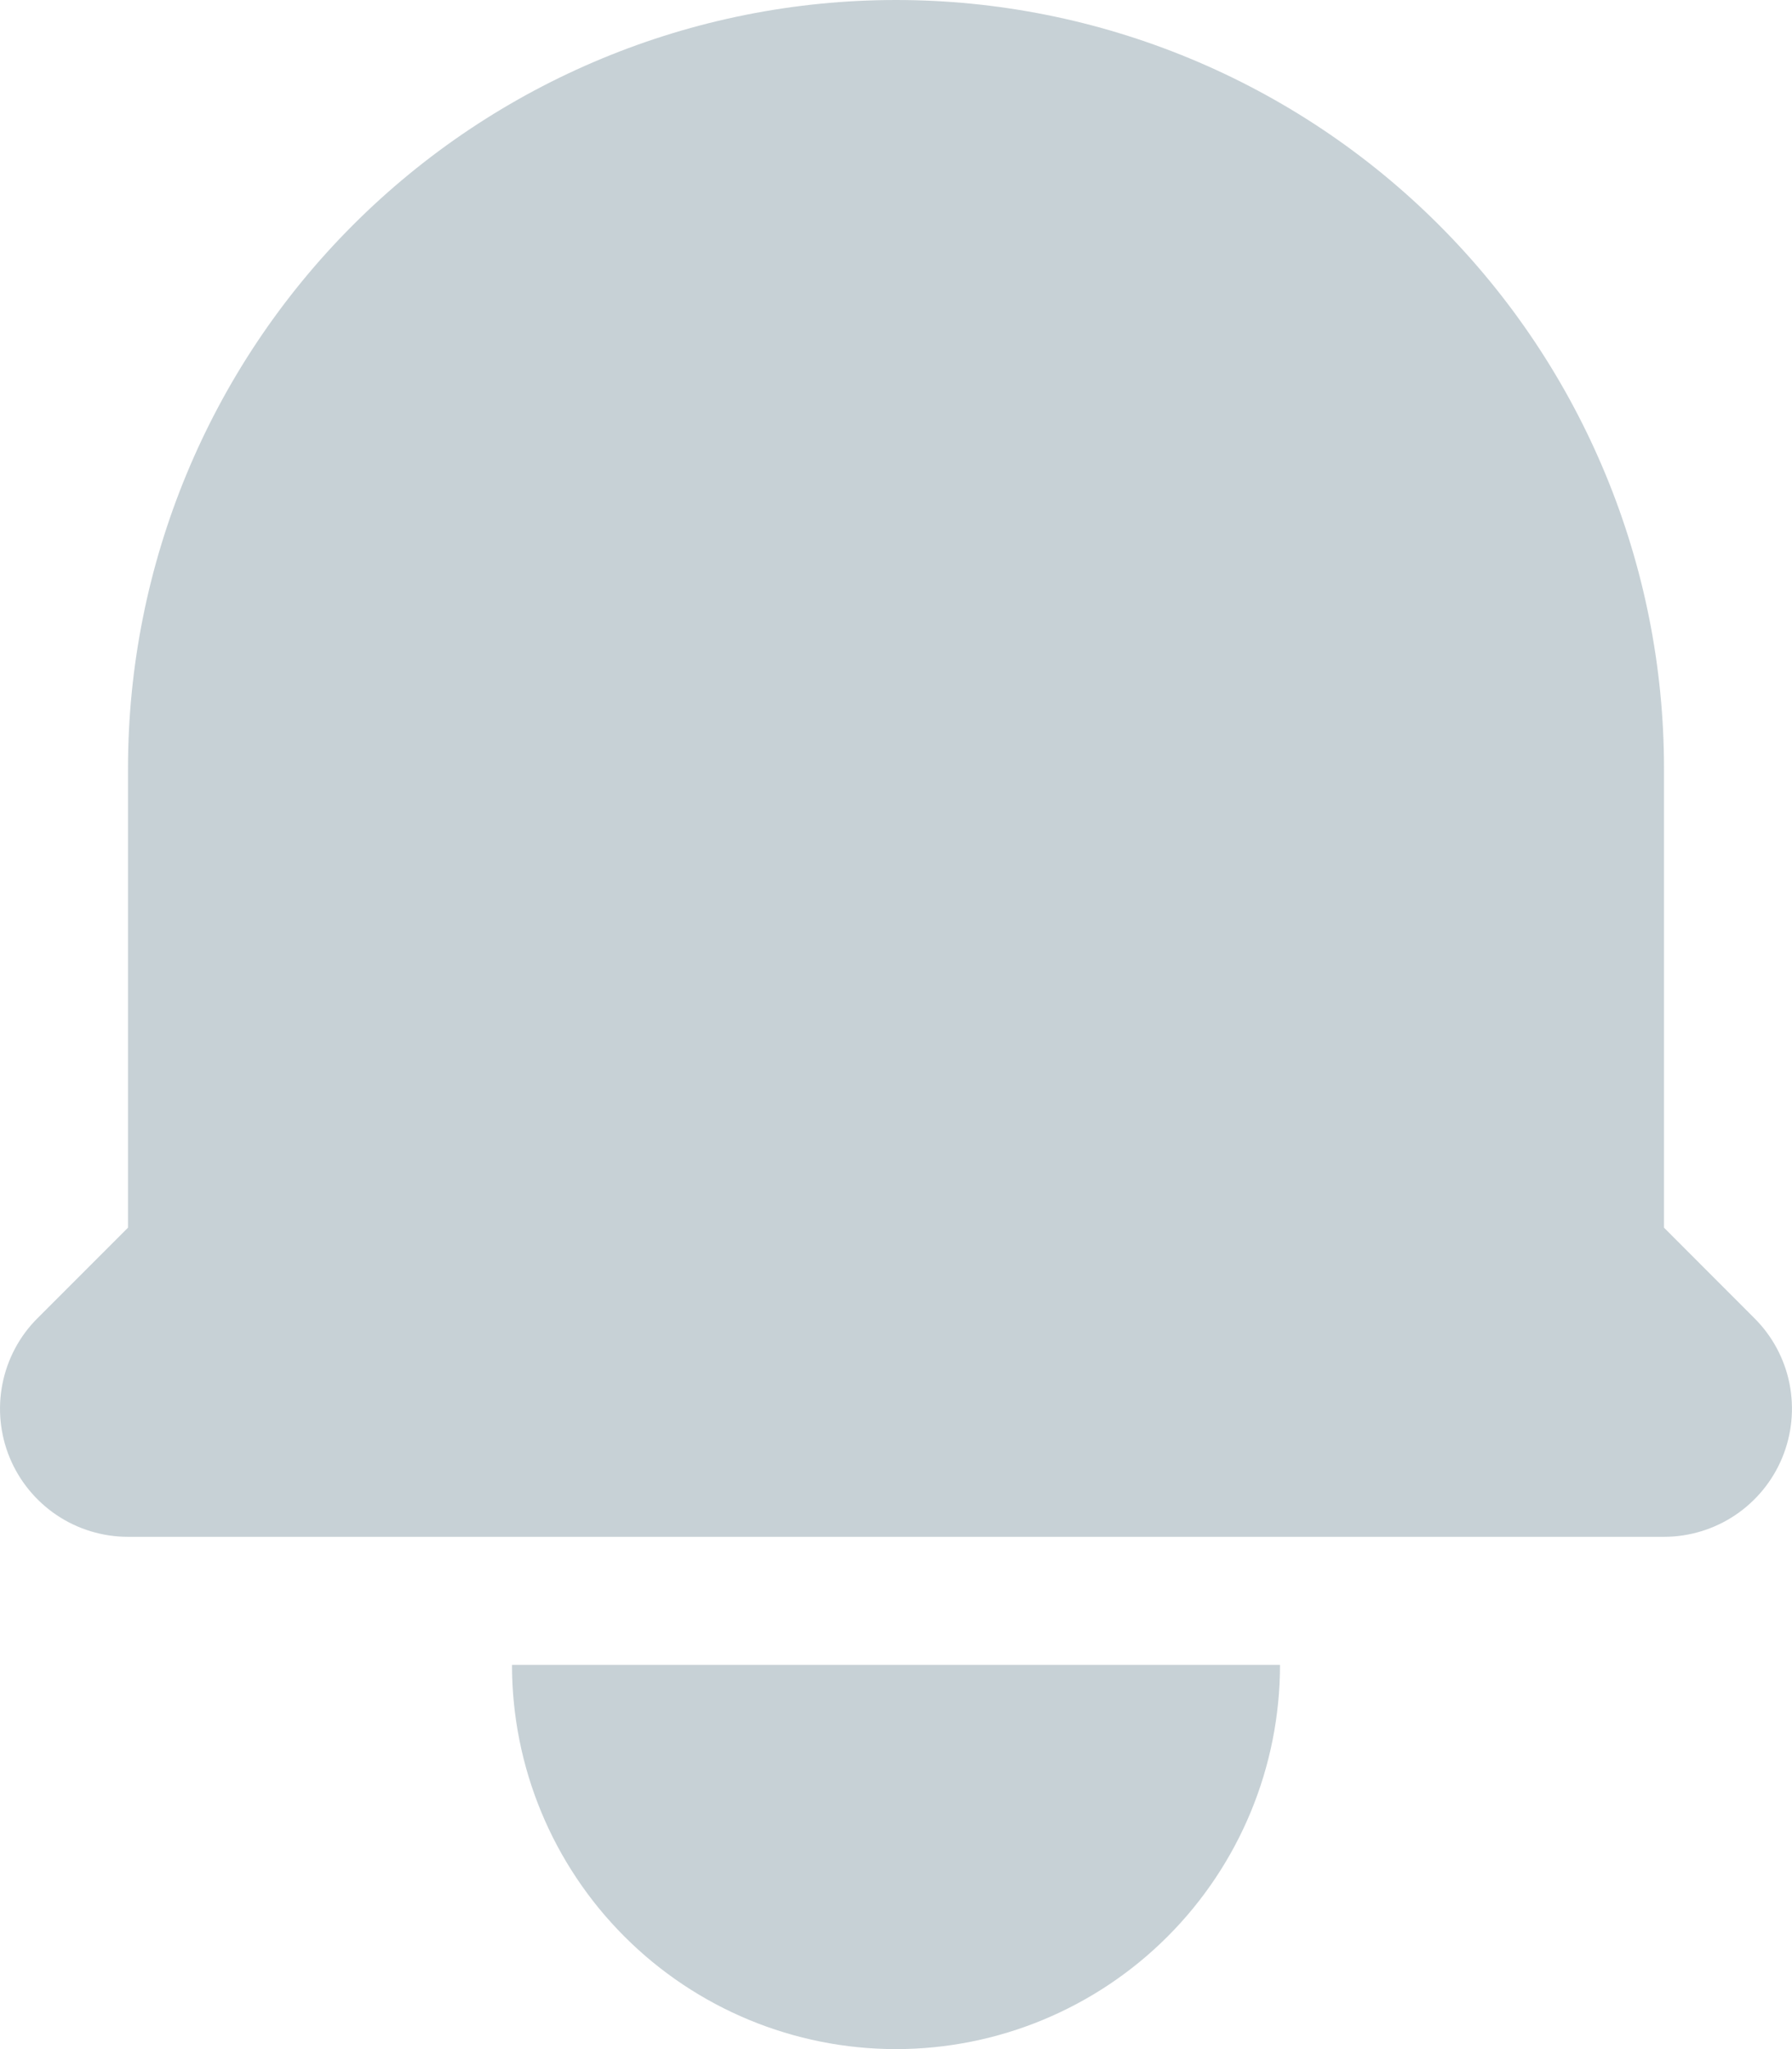 <svg width="21" height="24" viewBox="0 0 21 24" fill="none" xmlns="http://www.w3.org/2000/svg">
<path d="M10.5 0C8.113 0 5.824 0.948 4.136 2.636C2.448 4.324 1.5 6.613 1.5 9V14.379L0.439 15.44C0.229 15.649 0.087 15.916 0.029 16.207C-0.029 16.498 0.001 16.8 0.114 17.074C0.228 17.348 0.42 17.582 0.666 17.747C0.913 17.912 1.203 18 1.5 18H19.5C19.796 18 20.086 17.912 20.333 17.747C20.579 17.582 20.772 17.348 20.885 17.074C20.999 16.8 21.028 16.498 20.971 16.207C20.913 15.916 20.77 15.649 20.56 15.44L19.5 14.379V9C19.5 6.613 18.552 4.324 16.864 2.636C15.176 0.948 12.887 0 10.5 0ZM10.5 24C9.306 24 8.162 23.526 7.318 22.682C6.474 21.838 6 20.694 6 19.5H15C15 20.694 14.526 21.838 13.682 22.682C12.838 23.526 11.693 24 10.5 24Z" fill="#436475" fill-opacity="0.3"/>
</svg>
